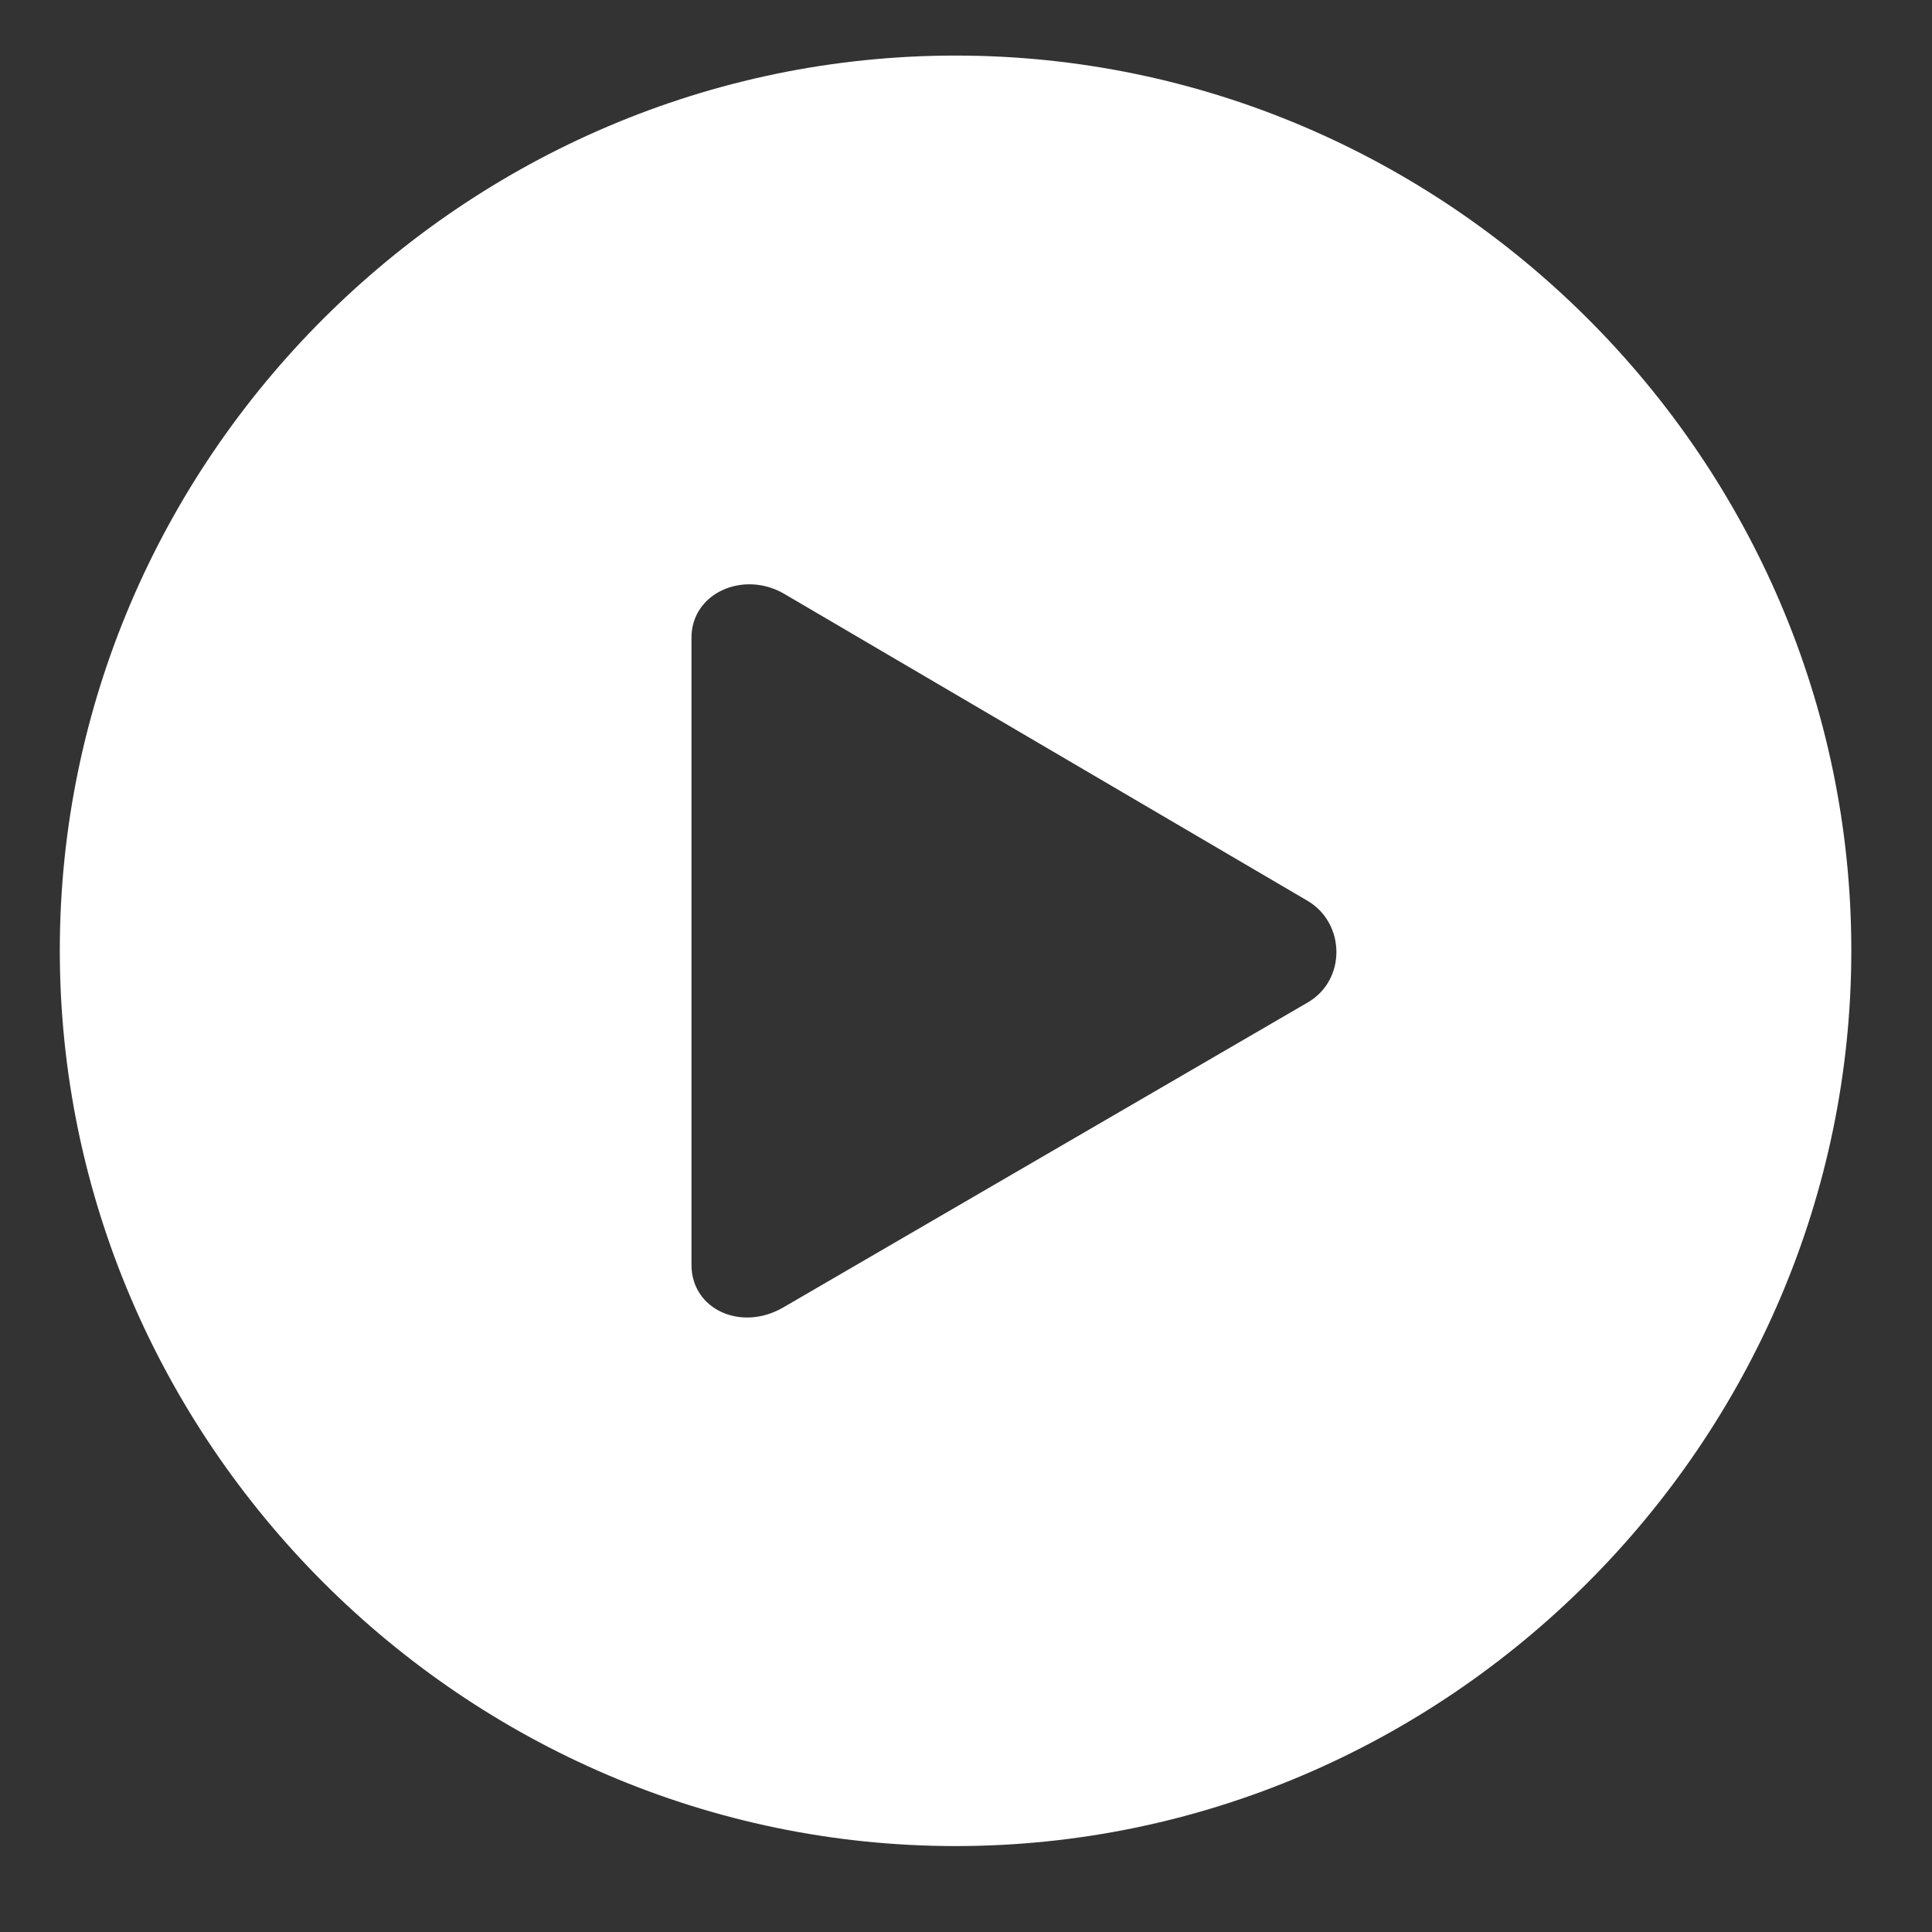 <svg width="21" height="21" viewBox="0 0 21 21" fill="none" xmlns="http://www.w3.org/2000/svg">
<rect x="0" y="0" width="21" height="21" fill="#333333" stroke="none"/>
<path d="M10.387 20.066C15.729 20.066 20.123 15.672 20.123 10.33C20.123 4.988 15.729 0.604 10.387 0.604C5.045 0.604 0.65 4.988 0.65 10.33C0.65 15.672 5.045 20.066 10.387 20.066ZM14.215 10.896L8.521 14.207C8.062 14.48 7.516 14.236 7.516 13.748V6.932C7.516 6.443 8.082 6.199 8.521 6.453L14.215 9.793C14.625 10.037 14.635 10.652 14.215 10.896Z" fill="white"/>
</svg>
